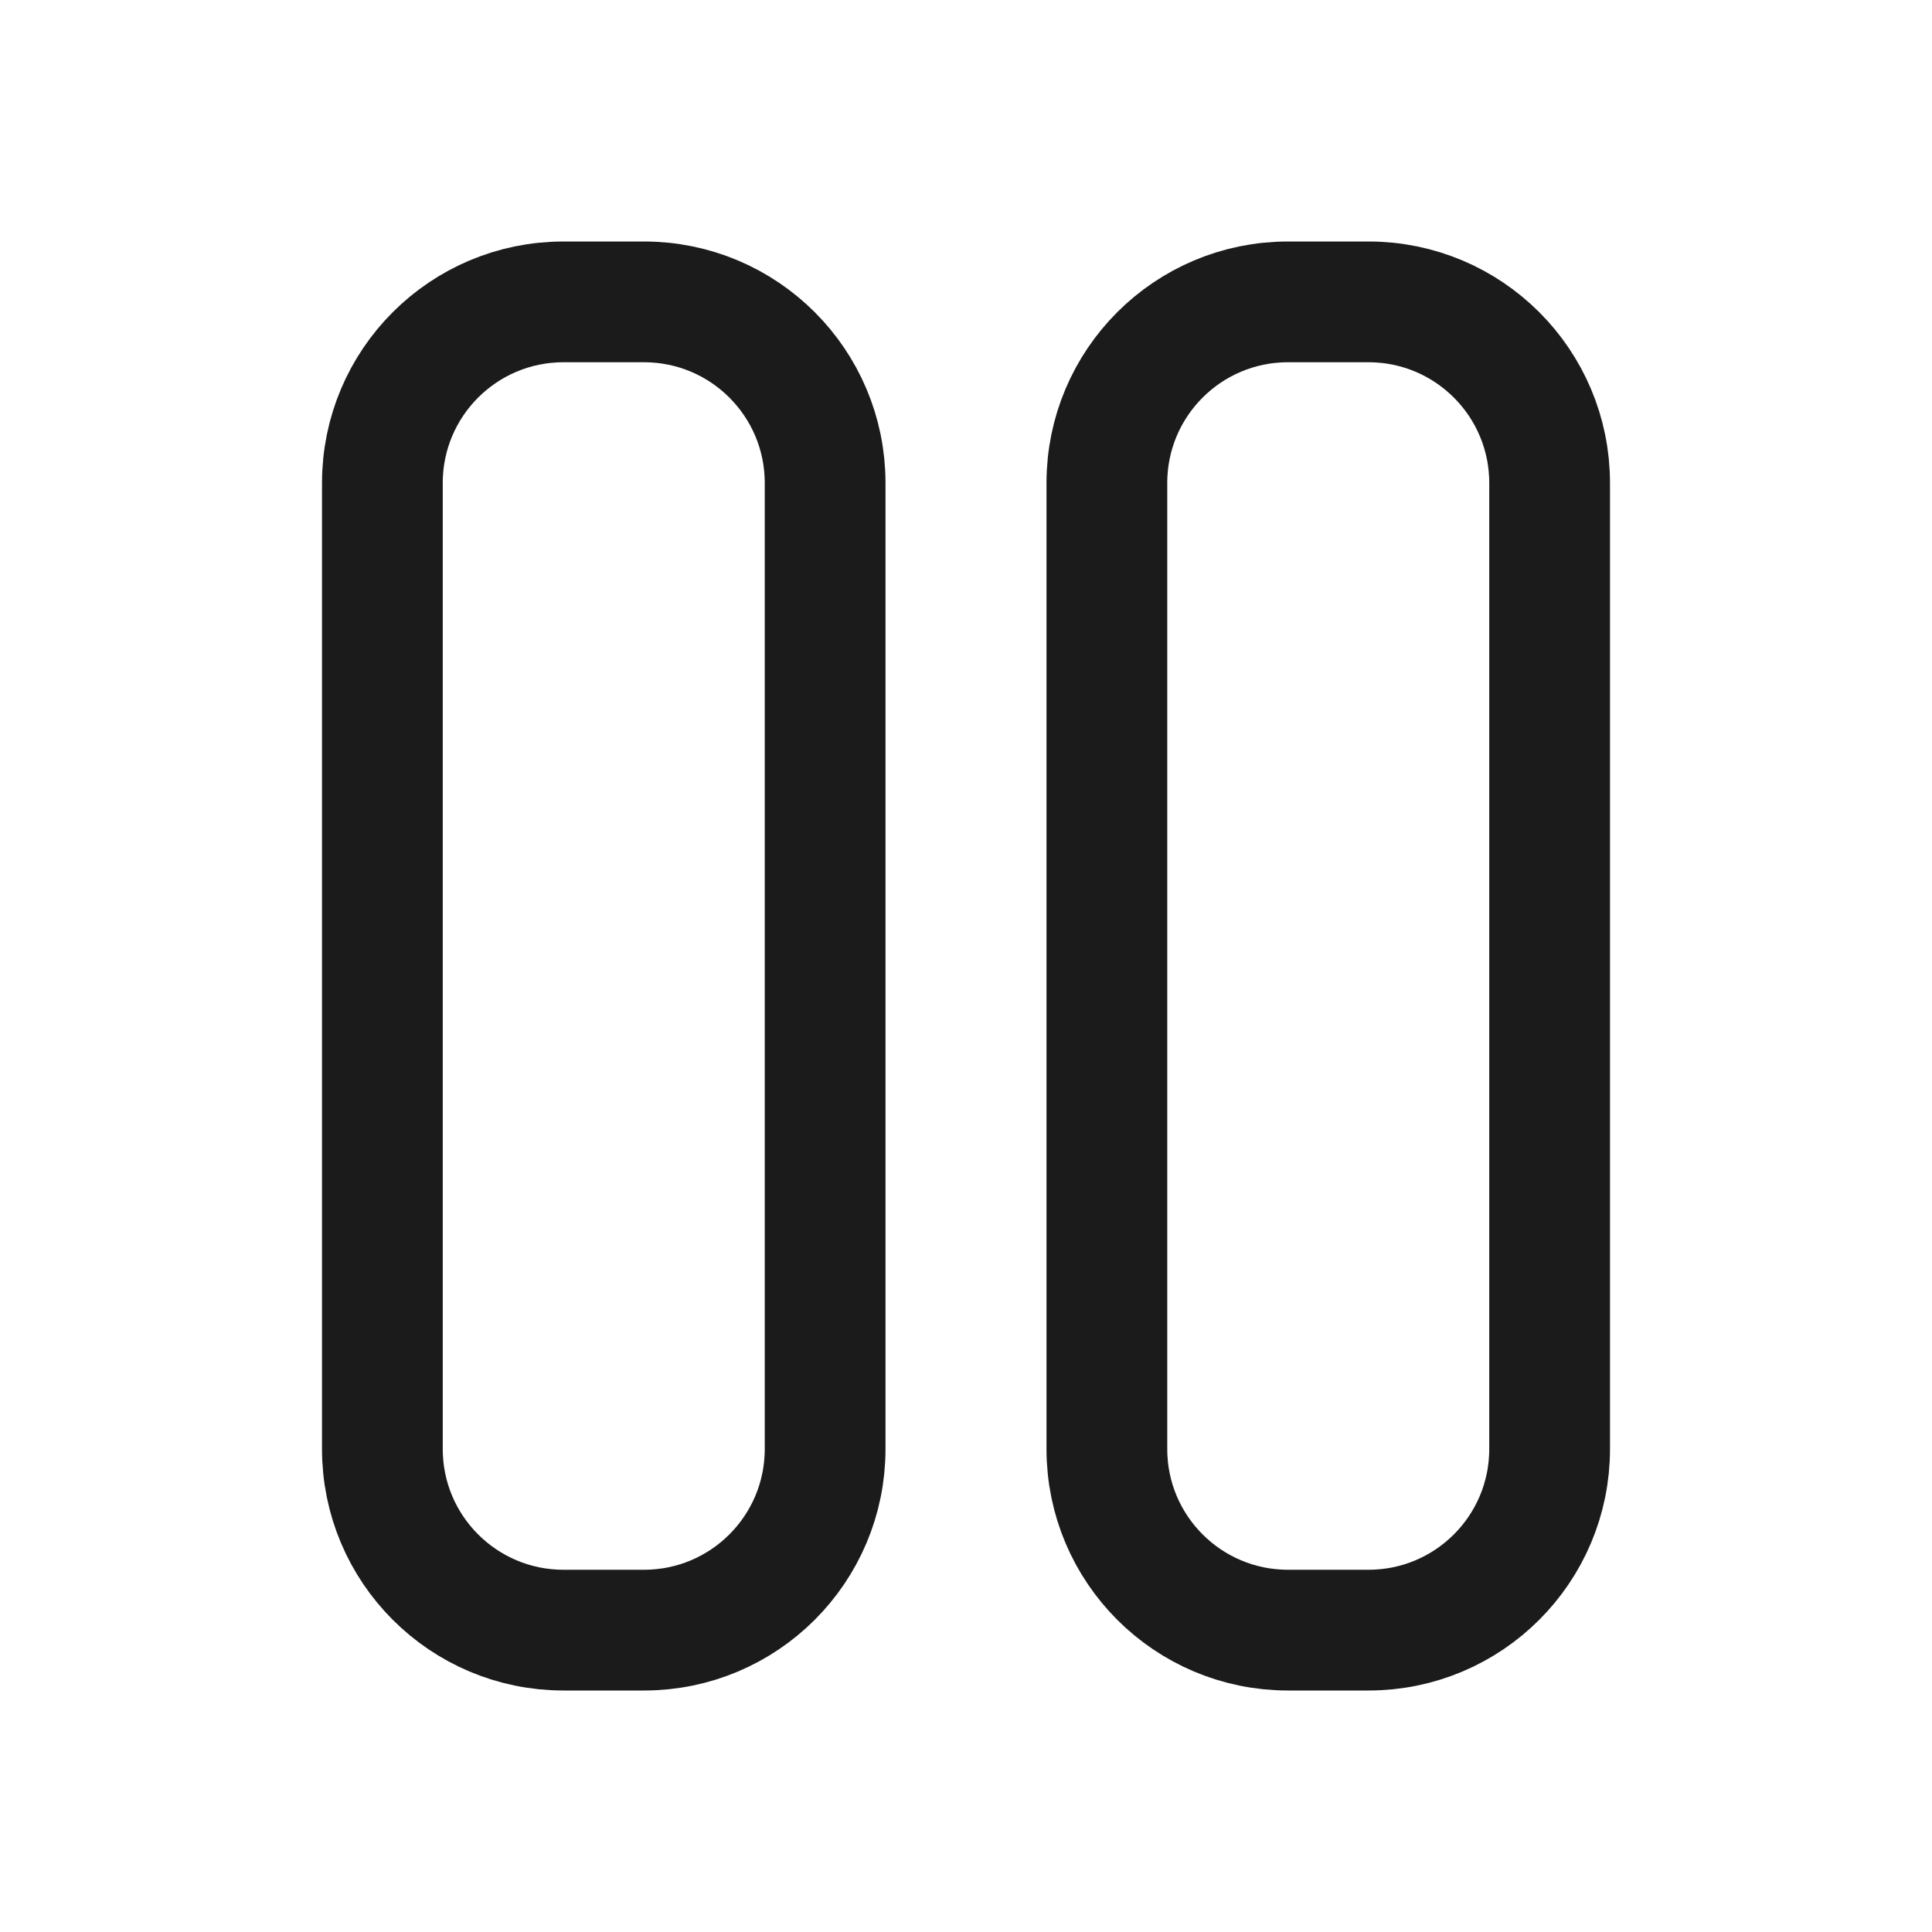<svg width="24" height="24" viewBox="0 0 24 24" fill="none" xmlns="http://www.w3.org/2000/svg">
<path d="M8 3.75H7C5.757 3.75 4.75 4.757 4.75 6V18C4.75 19.243 5.757 20.25 7 20.25H8C9.243 20.25 10.25 19.243 10.25 18V6C10.25 4.757 9.243 3.75 8 3.75Z" stroke="#1B1B1B" stroke-width="1.5"/>
<path d="M17 3.75H16C14.757 3.75 13.75 4.757 13.75 6V18C13.75 19.243 14.757 20.25 16 20.25H17C18.243 20.25 19.25 19.243 19.25 18V6C19.25 4.757 18.243 3.75 17 3.75Z" stroke="#1B1B1B" stroke-width="1.5"/>
</svg>
